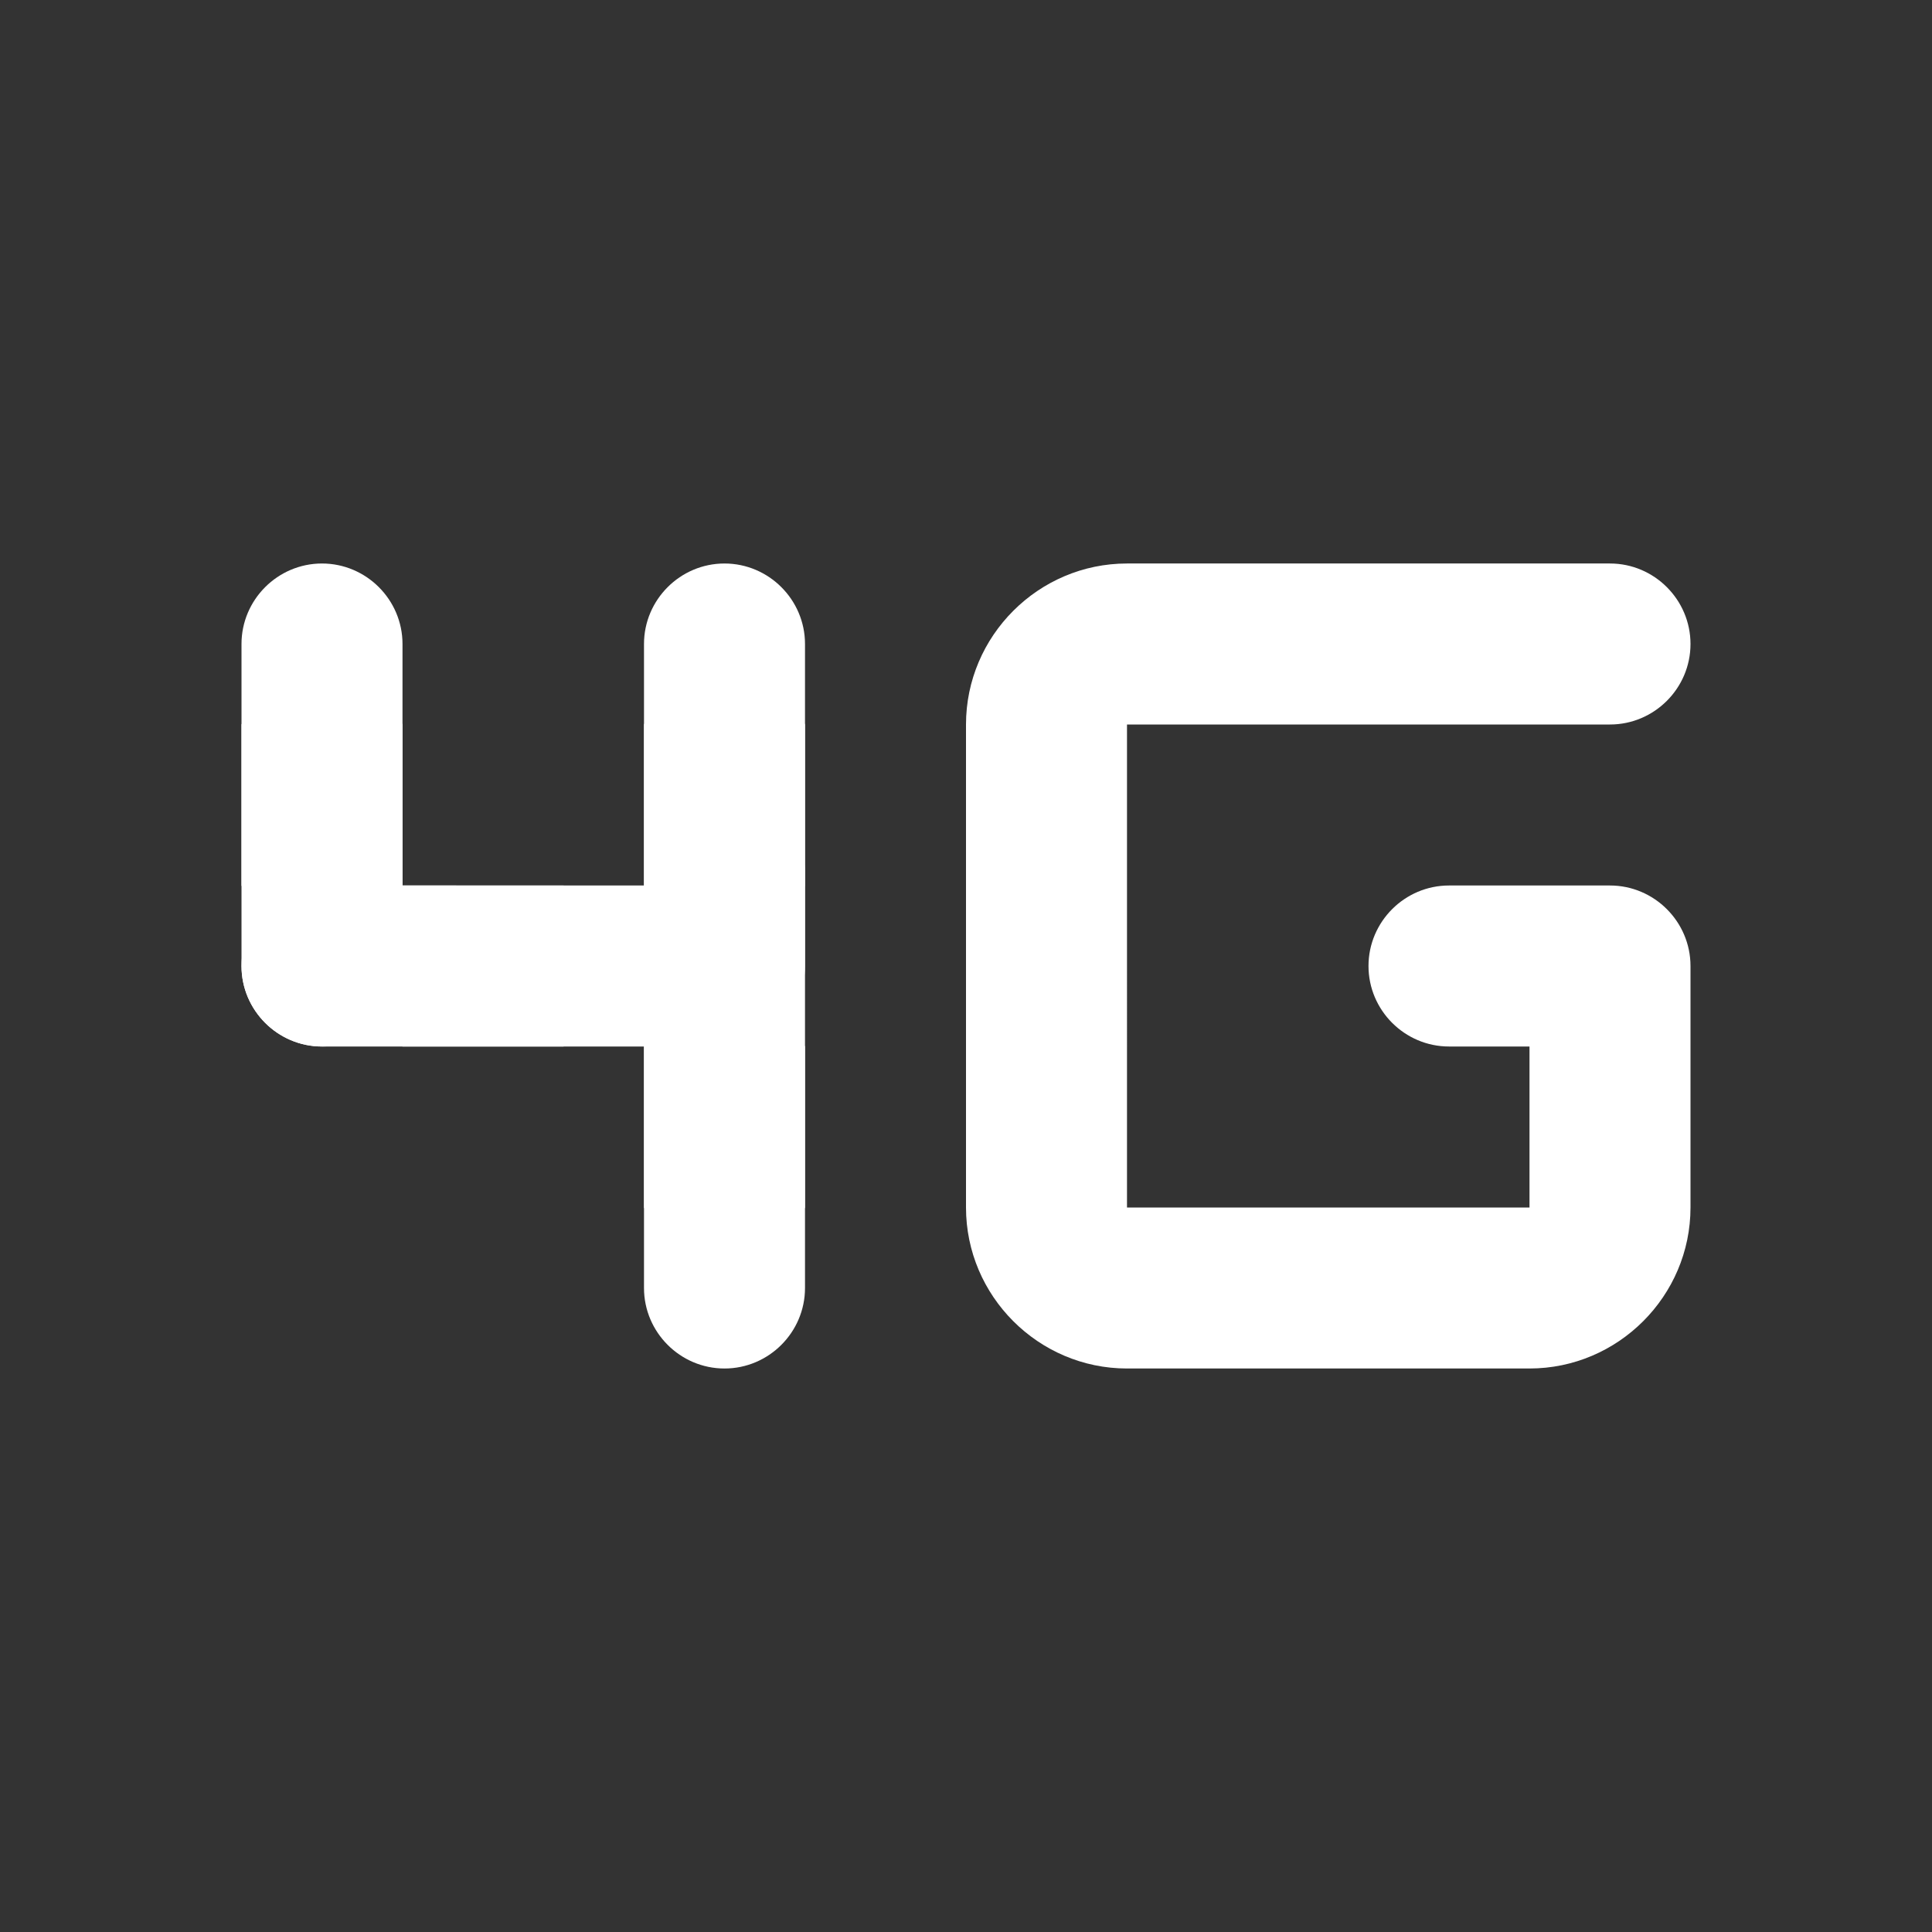 <?xml version="1.0" encoding="UTF-8" standalone="no"?>
<svg
   xmlns:dc="http://purl.org/dc/elements/1.1/"
   xmlns:cc="http://creativecommons.org/ns#"
   xmlns:rdf="http://www.w3.org/1999/02/22-rdf-syntax-ns#"
   xmlns:svg="http://www.w3.org/2000/svg"
   xmlns="http://www.w3.org/2000/svg"
   xmlns:sodipodi="http://sodipodi.sourceforge.net/DTD/sodipodi-0.dtd"
   xmlns:inkscape="http://www.inkscape.org/namespaces/inkscape"
   enable-background="new 0 0 24 24"
   height="24"
   viewBox="0 0 24 24"
   width="24"
   version="1.1"
   id="svg16"
   sodipodi:docname="network-cellular-4g-symbolic.svg"
   inkscape:version="1.0.1 (3bc2e813f5, 2020-09-07)">
  <rect x="0" y="0" width="24" height="24" fill="#333333" stroke="none"/>
  <defs
     id="defs20" />
  <sodipodi:namedview
     pagecolor="#ffffff"
     bordercolor="#666666"
     borderopacity="1"
     objecttolerance="10"
     gridtolerance="10"
     guidetolerance="10"
     inkscape:pageopacity="0"
     inkscape:pageshadow="2"
     inkscape:window-width="948"
     inkscape:window-height="482"
     id="namedview18"
     showgrid="false"
     inkscape:zoom="36.833333"
     inkscape:cx="9.8289623"
     inkscape:cy="17.429864"
     inkscape:window-x="56"
     inkscape:window-y="50"
     inkscape:window-maximized="0"
     inkscape:current-layer="svg16"
     inkscape:document-rotation="0" />
  <g
     id="g14">
    <g
       id="g12">
      <path fill="#ffffff"
         d="M18,13h1v2h-5V9h6c0.55,0,1-0.45,1-1v0c0-0.55-0.45-1-1-1h-6c-1.1,0-2,0.9-2,2v6c0,1.1,0.9,2,2,2h5c1.1,0,2-0.9,2-2v-3 c0-0.55-0.45-1-1-1h-2c-0.55,0-1,0.45-1,1v0C17,12.55,17.45,13,18,13z"
         id="path8" />
    </g>
  </g>
  <g
     id="g80"
     transform="translate(-17.276,0.092)">
    <path fill="#ffffff"
       d="m 26.276,12.908 1,-2 V 8.908 l -1,-2 c -0.55,0 -1,0.45 -1,1 v 4 c 0,0.55 0.45,1 1,1 z"
       id="path10-3-6"
       sodipodi:nodetypes="ccccssc" />
    <path fill="#ffffff"
       d="m 26.276,12.908 -1,-2 V 8.908 l 1,-2 c 0.55,0 1,0.45 1,1 v 4 c 0,0.55 -0.45,1 -1,1 z"
       id="path10-3-6-7"
       sodipodi:nodetypes="ccccssc" />
  </g>
  <g
     id="g80-5"
     transform="translate(-22.276,0.092)">
    <path fill="#ffffff"
       d="m 26.276,12.908 1,-2 V 8.908 l -1,-2 c -0.55,0 -1,0.45 -1,1 v 4 c 0,0.55 0.45,1 1,1 z"
       id="path10-3-6-3"
       sodipodi:nodetypes="ccccssc" />
    <path fill="#ffffff"
       d="m 26.276,12.908 -1,-2 V 8.908 l 1,-2 c 0.55,0 1,0.45 1,1 v 4 c 0,0.55 -0.45,1 -1,1 z"
       id="path10-3-6-7-5"
       sodipodi:nodetypes="ccccssc" />
  </g>
  <g
     id="g80-5-6"
     transform="translate(-17.276,4.092)">
    <path fill="#ffffff"
       d="m 26.276,12.908 1,-2 V 8.908 l -1,-2 c -0.55,0 -1,0.45 -1,1 v 4 c 0,0.55 0.45,1 1,1 z"
       id="path10-3-6-3-2"
       sodipodi:nodetypes="ccccssc" />
    <path fill="#ffffff"
       d="m 26.276,12.908 -1,-2 V 8.908 l 1,-3.143 c 0.55,0 1,0.45 1,1 v 5.143 c 0,0.55 -0.45,1 -1,1 z"
       id="path10-3-6-7-5-9"
       sodipodi:nodetypes="ccccssc" />
  </g>
  <g
     id="g80-5-1"
     transform="rotate(90,15.092,0.816)">
    <path fill="#ffffff"
       d="m 26.276,12.908 1,-2 V 8.908 l -1,-2 c -0.55,0 -1,0.45 -1,1 v 4 c 0,0.55 0.45,1 1,1 z"
       id="path10-3-6-3-27"
       sodipodi:nodetypes="ccccssc" />
    <path fill="#ffffff"
       d="m 26.276,12.908 -1,-2 V 8.908 l 1,-2 c 0.55,0 1,0.45 1,1 v 4 c 0,0.55 -0.45,1 -1,1 z"
       id="path10-3-6-7-5-0"
       sodipodi:nodetypes="ccccssc" />
  </g>
</svg>
